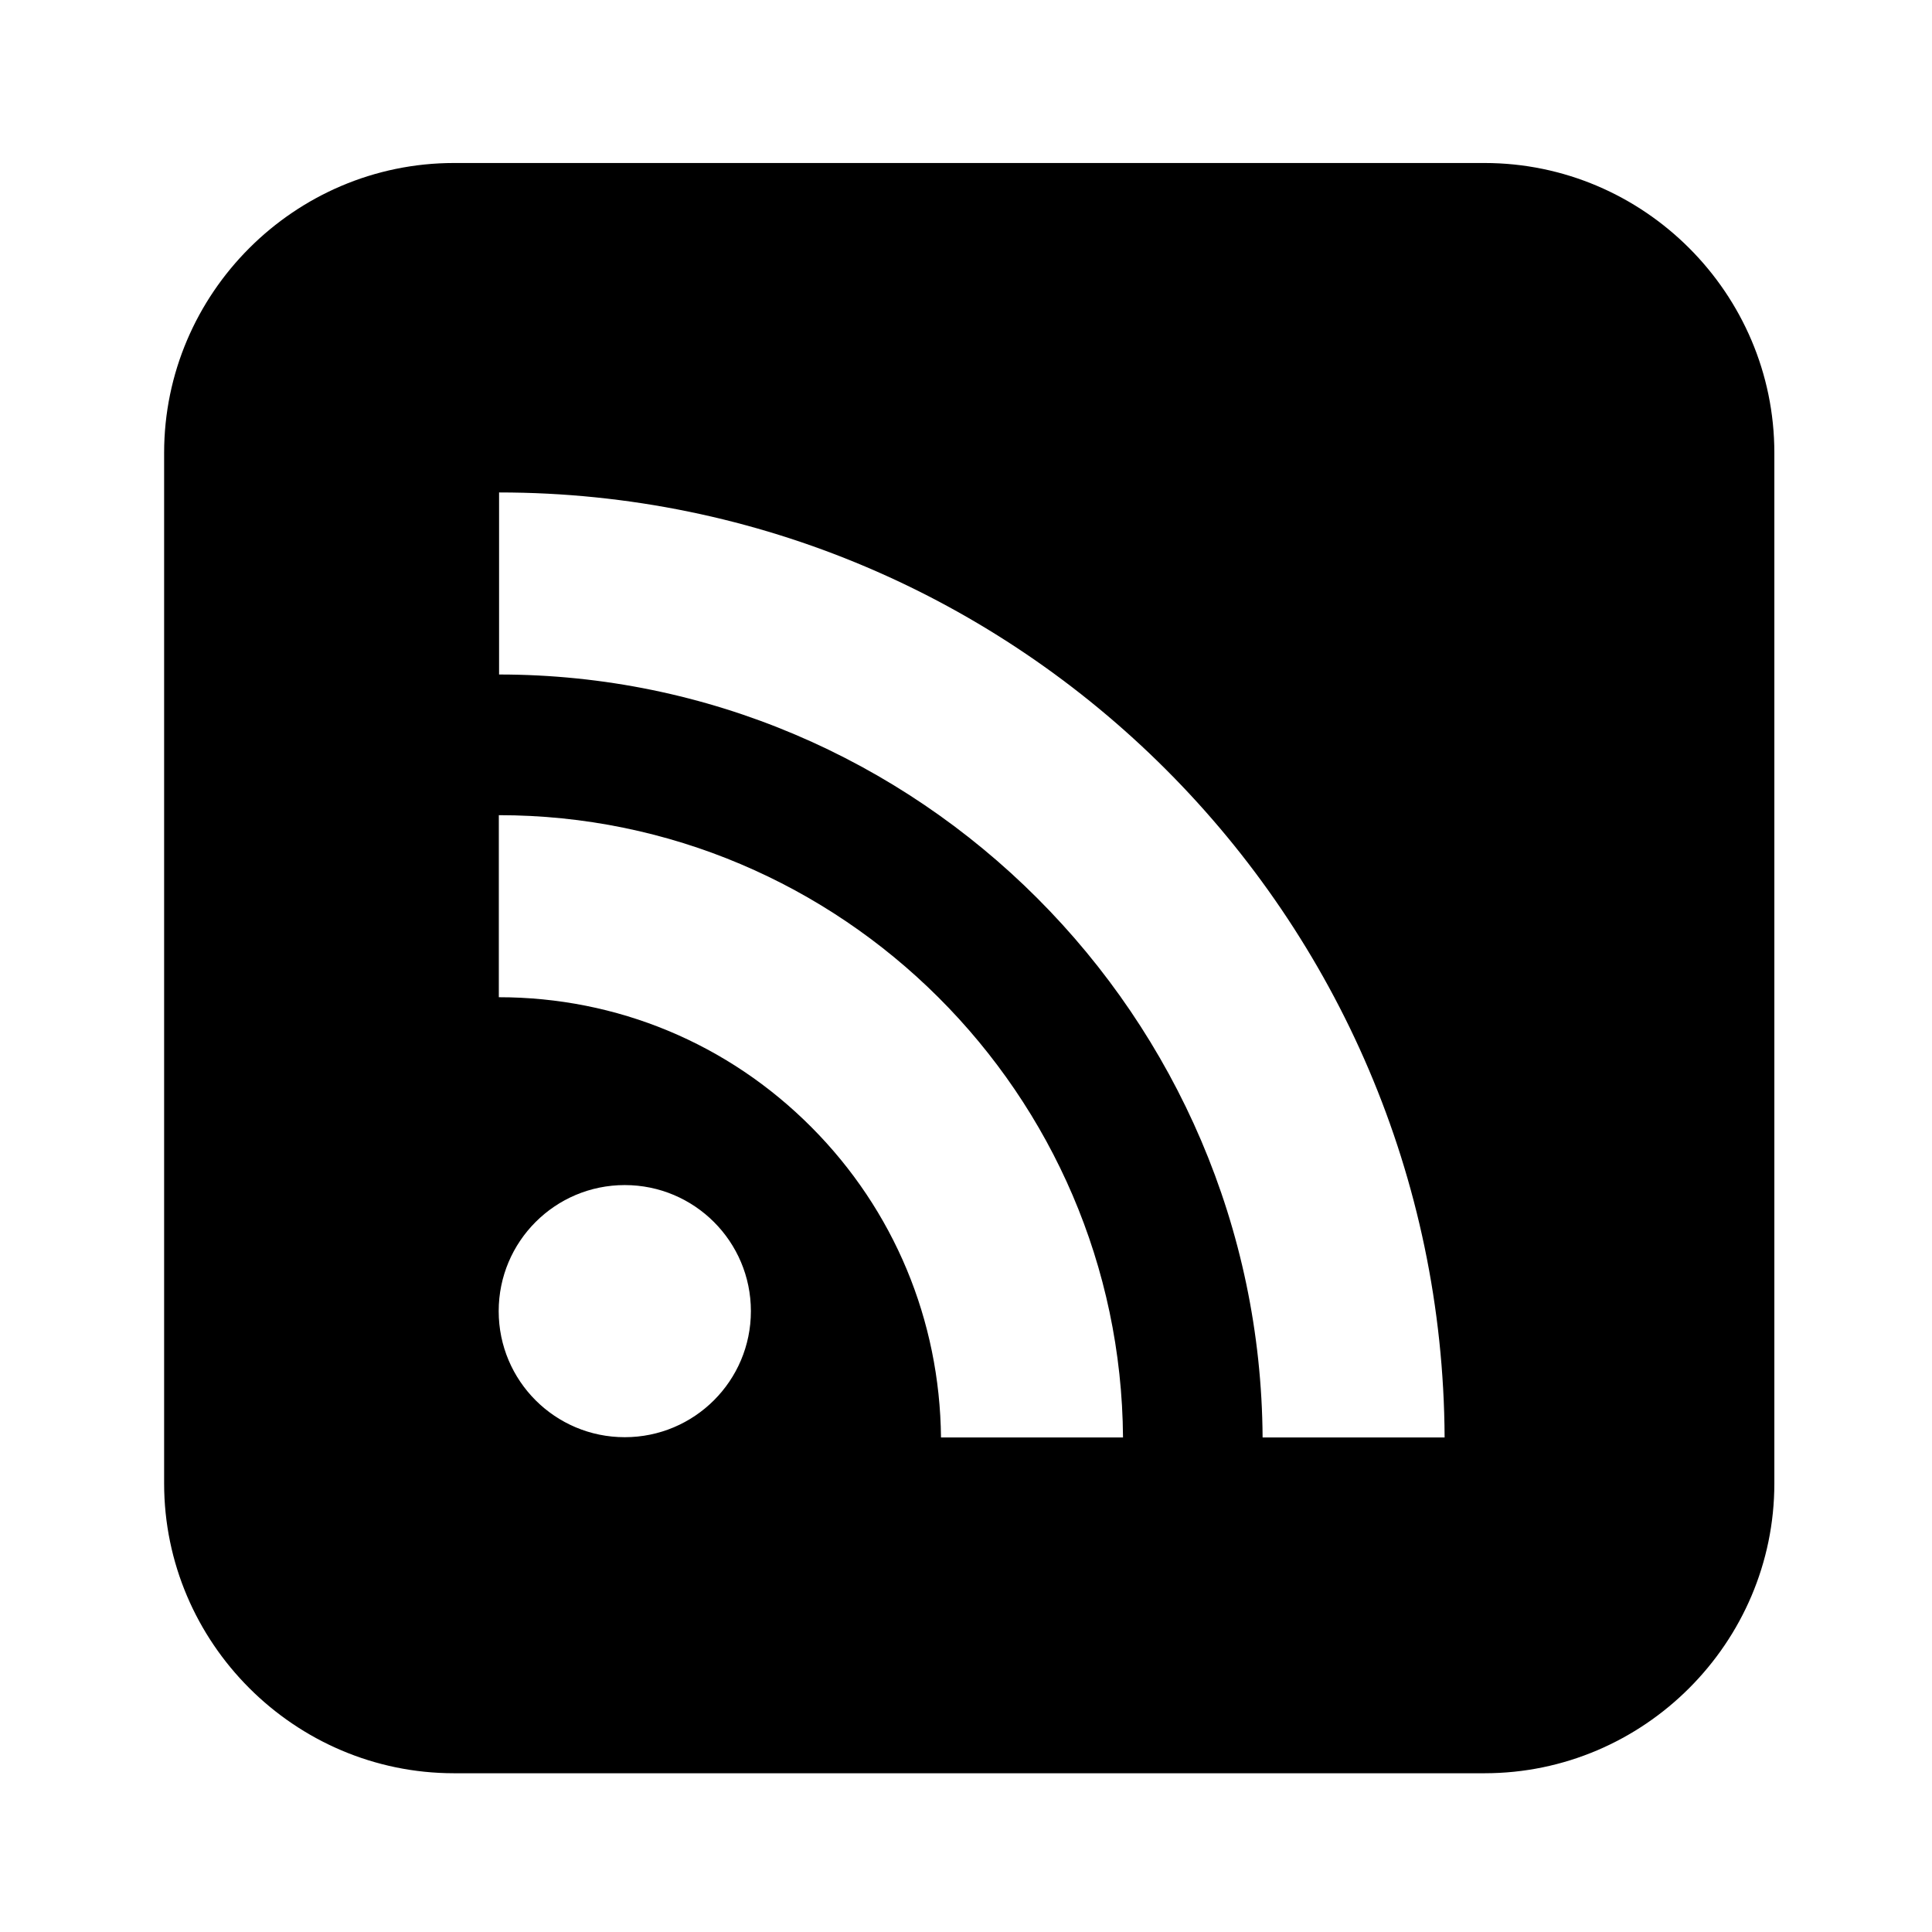 <svg xmlns="http://www.w3.org/2000/svg" width="100" height="100">
  <path d="M76.839 8.437H23.498c-8.252 0-15.003 6.751-15.003 15.003v53.342c0 8.248 6.751 15.001 15.003 15.001H76.84c8.25 0 15-6.753 15-15.001V23.44c0-8.253-6.75-15.003-15.001-15.003zM32.337 74.389c-3.604 0-6.525-2.918-6.525-6.524 0-3.605 2.921-6.526 6.525-6.526s6.529 2.921 6.529 6.526c0 3.606-2.926 6.524-6.529 6.524zm16.369.013c-.062-6.072-2.432-11.766-6.703-16.056-4.322-4.344-10.069-6.73-16.184-6.73v-9.423c17.738 0 32.181 14.428 32.308 32.209h-9.421zm16.646 0c-.137-21.798-17.81-39.49-39.52-39.49v-9.423c26.905 0 48.808 21.917 48.941 48.913h-9.421z"/>
</svg>
